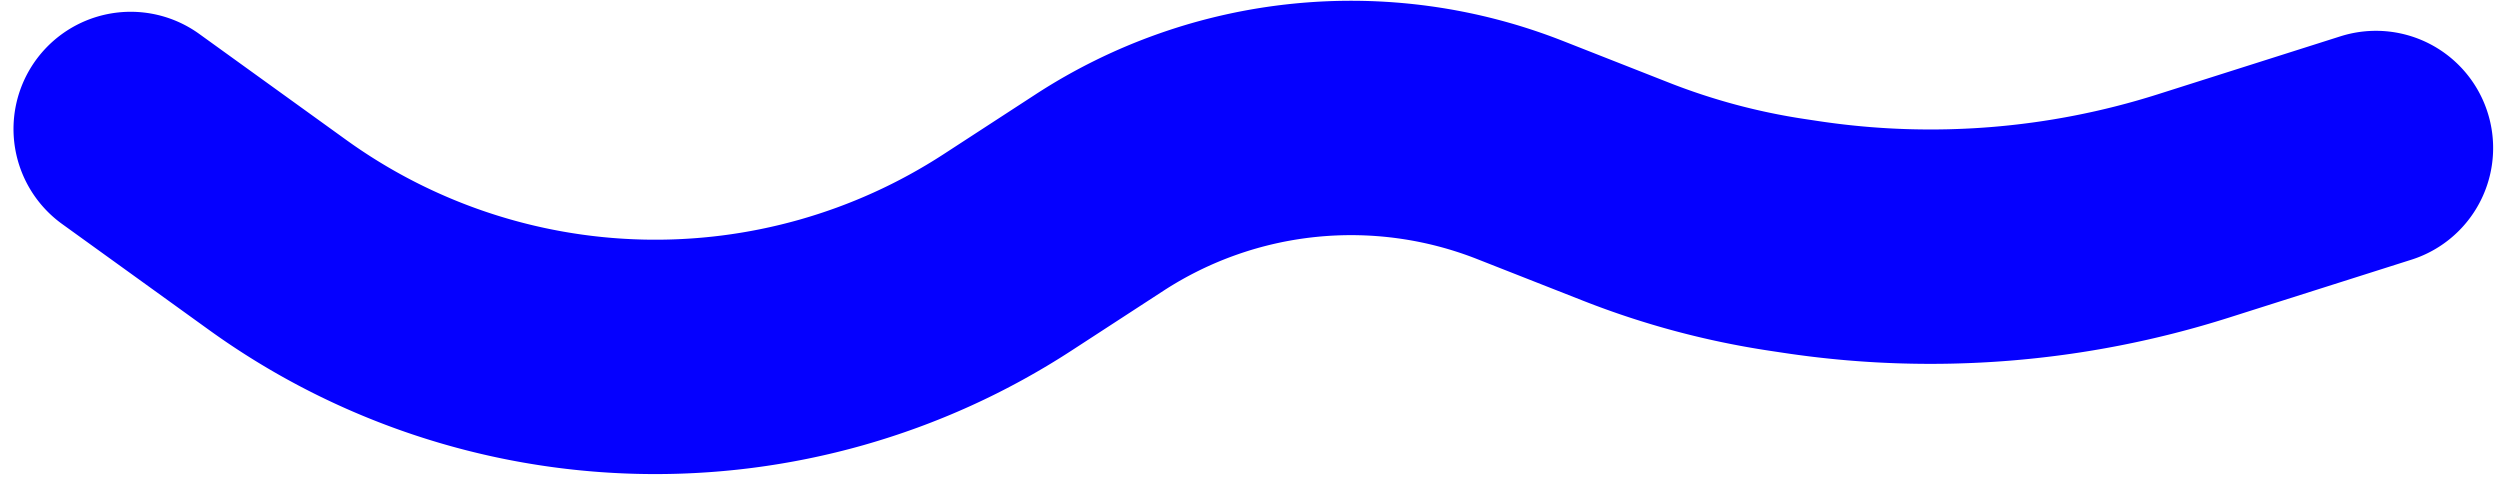 <svg width="160" height="31" fill="none" xmlns="http://www.w3.org/2000/svg"><path d="M8.364 8.254l9.399 6.778a41.336 41.336 0 0046.715 1.125l5.896-3.835a29.524 29.524 0 0126.901-2.724l6.791 2.67a47.383 47.383 0 0010.301 2.763l.918.138a55.596 55.596 0 0025.088-1.987l11.687-3.71" stroke="#0500FF" stroke-width="15" stroke-linecap="round"/></svg>